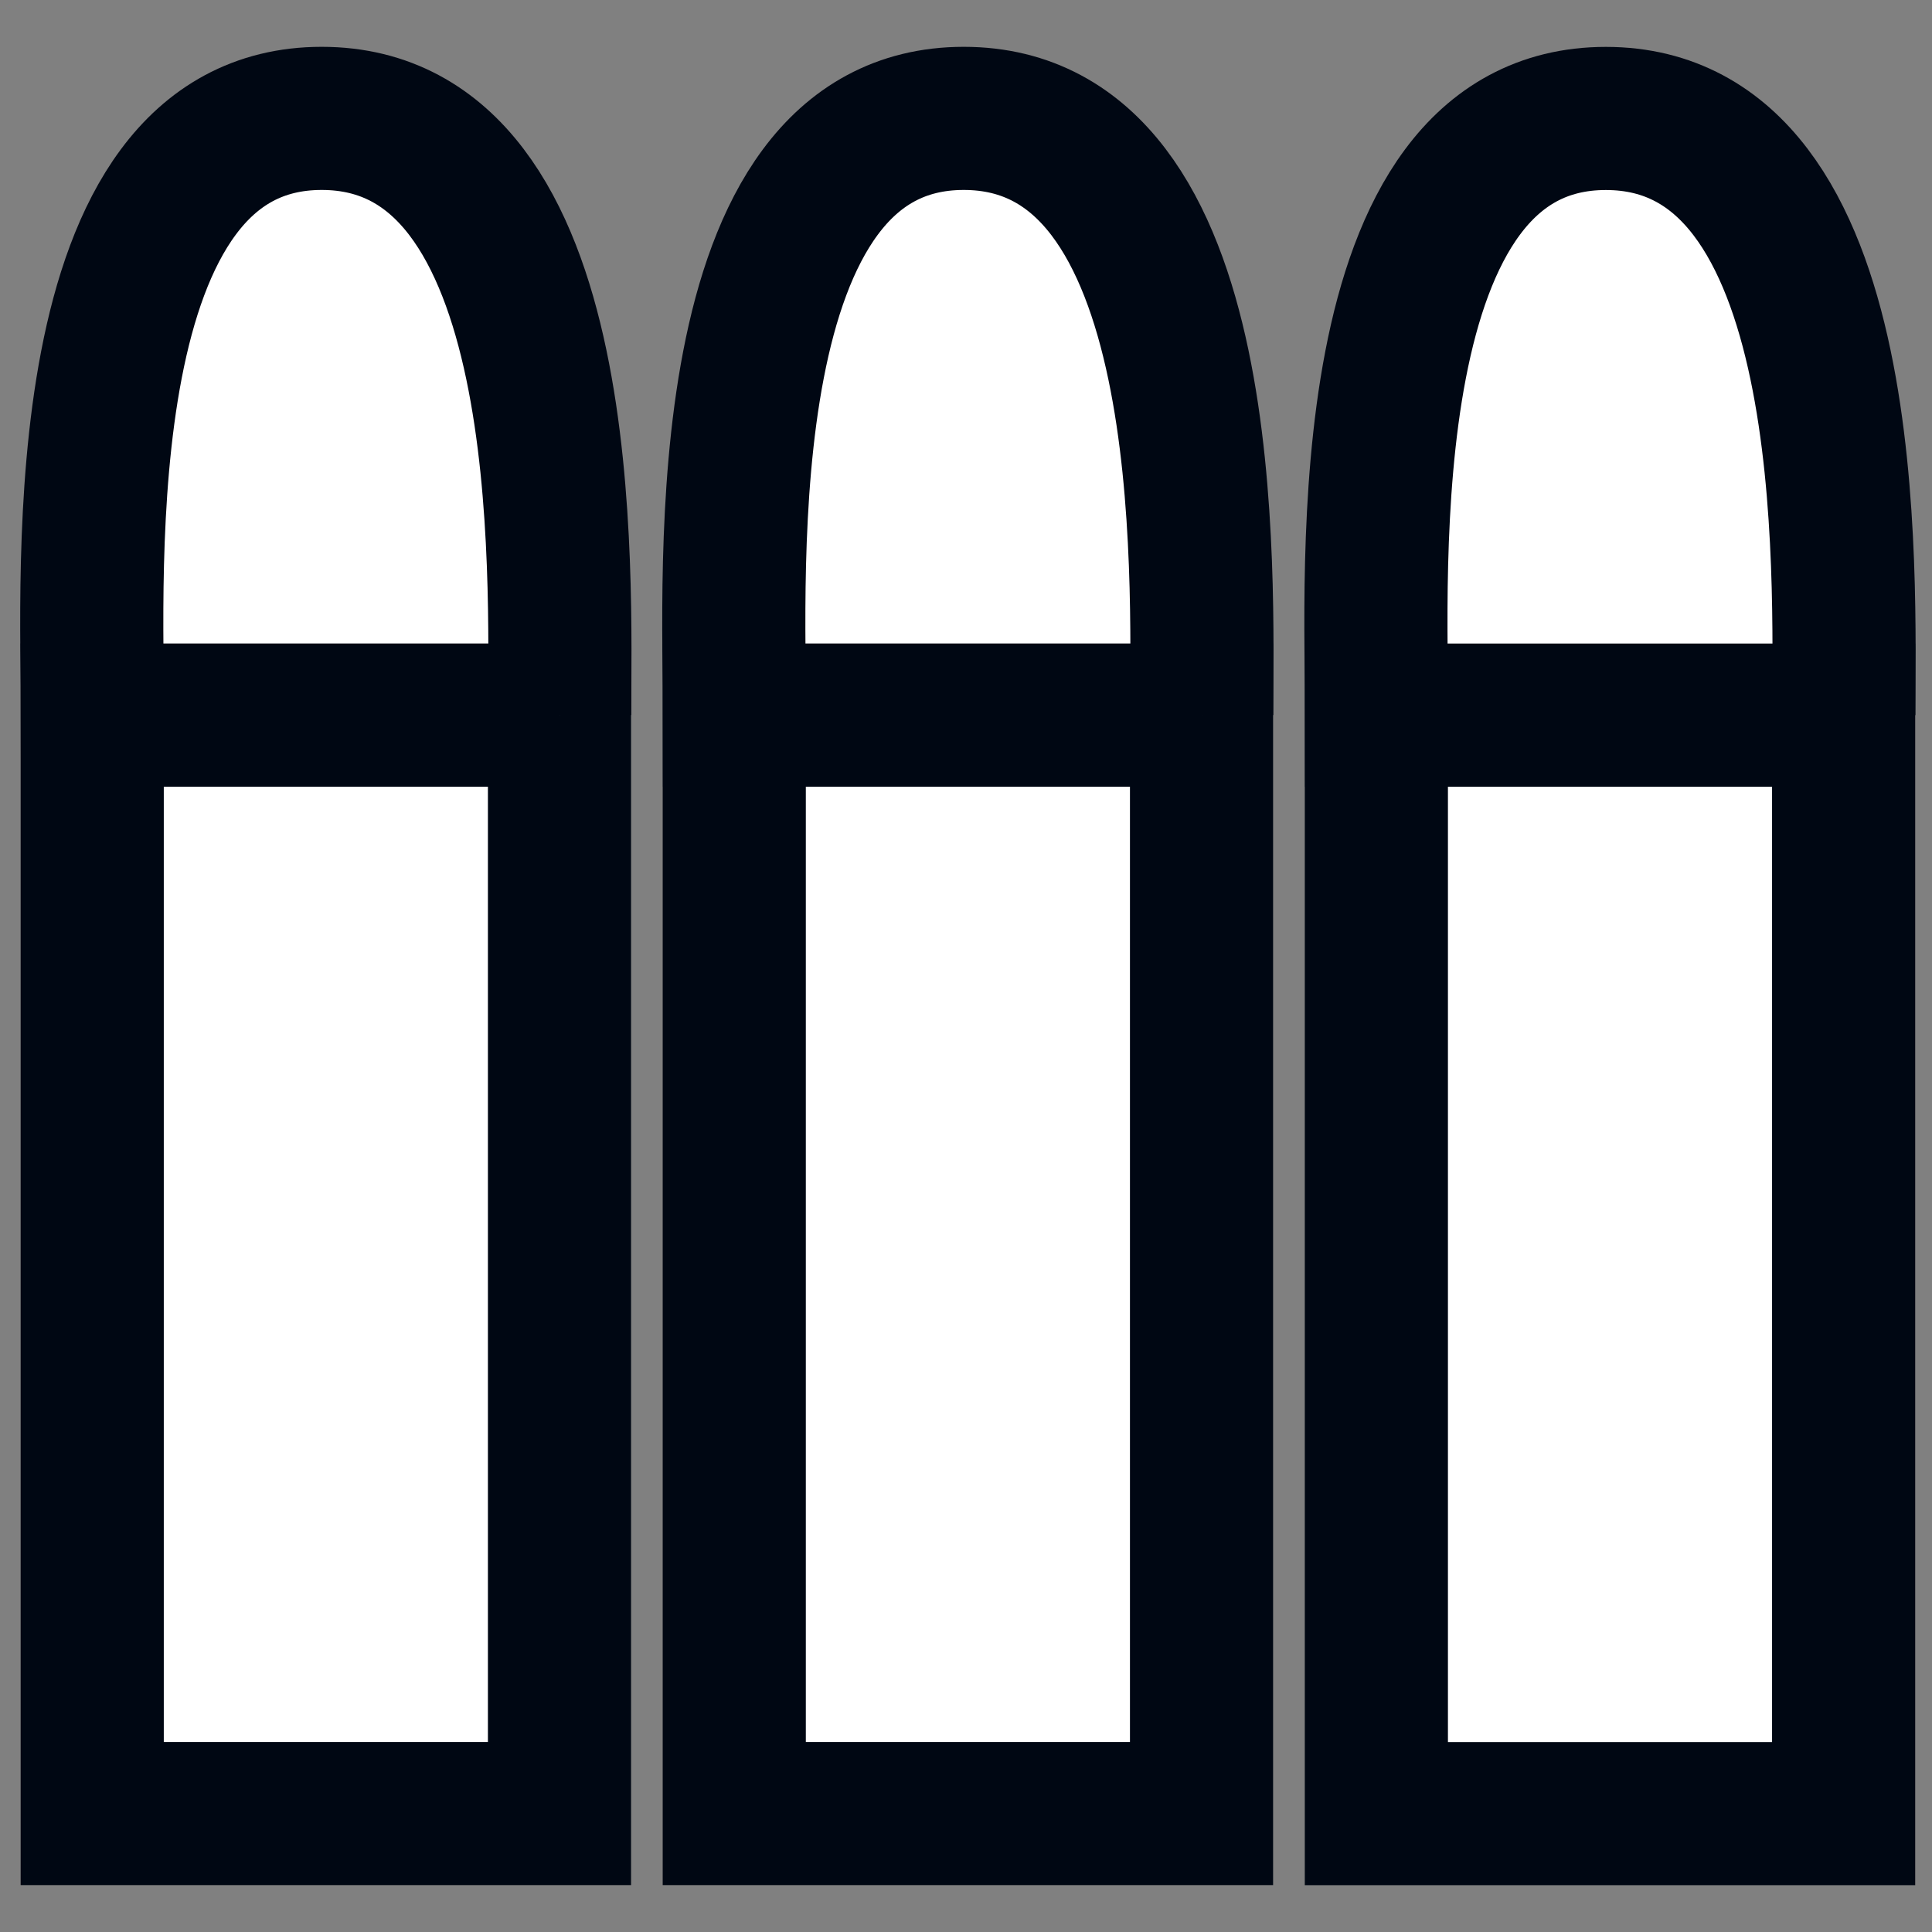 <?xml version="1.0" encoding="UTF-8" standalone="no"?>
<!-- Created with Inkscape (http://www.inkscape.org/) -->

<svg
   xmlns:dc="http://purl.org/dc/elements/1.1/"
   xmlns:cc="http://creativecommons.org/ns#"
   xmlns:rdf="http://www.w3.org/1999/02/22-rdf-syntax-ns#"
   xmlns:svg="http://www.w3.org/2000/svg"
   xmlns="http://www.w3.org/2000/svg"
   xmlns:sodipodi="http://sodipodi.sourceforge.net/DTD/sodipodi-0.dtd"
   xmlns:inkscape="http://www.inkscape.org/namespaces/inkscape"
   width="108"
   height="108"
   viewBox="0 0 28.575 28.575"
   version="1.1"
   id="svg8"
   inkscape:version="0.92.4 5da689c313, 2019-01-14"
   sodipodi:docname="icon-bullet.svg">
  <rect x="0" y="0" width="28.575" height="28.575" fill="#808080" stroke="none"/>
  <defs
     id="defs2" />
  <sodipodi:namedview
     id="base"
     pagecolor="#ffffff"
     bordercolor="#666666"
     borderopacity="1.0"
     inkscape:pageopacity="0.0"
     inkscape:pageshadow="2"
     inkscape:zoom="5.6"
     inkscape:cx="53.312965"
     inkscape:cy="52.49841"
     inkscape:document-units="mm"
     inkscape:current-layer="layer1"
     showgrid="false"
     units="px"
     showguides="true"
     inkscape:guide-bbox="true"
     inkscape:window-width="1871"
     inkscape:window-height="1024"
     inkscape:window-x="1969"
     inkscape:window-y="28"
     inkscape:window-maximized="1">
    <sodipodi:guide
       position="9.525,0"
       orientation="1,0"
       id="guide817"
       inkscape:locked="false"
       inkscape:label=""
       inkscape:color="rgb(0,0,255)" />
    <sodipodi:guide
       position="19.05,0"
       orientation="1,0"
       id="guide819"
       inkscape:locked="false"
       inkscape:label=""
       inkscape:color="rgb(0,0,255)" />
    <sodipodi:guide
       position="0,19.05"
       orientation="0,1"
       id="guide821"
       inkscape:locked="false"
       inkscape:label=""
       inkscape:color="rgb(0,0,255)" />
  </sodipodi:namedview>
  <g
     inkscape:label="Layer 1"
     inkscape:groupmode="layer"
     id="layer1"
     transform="translate(0,-268.425)">
    <g
       id="g909"
       transform="translate(0.028,0.051)">
      <rect
         y="278.95"
         x="10.832"
         height="16.247"
         width="6.911"
         id="rect823-3"
         style="fill:#ffffff;fill-opacity:1;stroke:#000713;stroke-width:2.117;stroke-linecap:butt;stroke-linejoin:miter;stroke-miterlimit:4;stroke-dasharray:none;stroke-opacity:1" />
      <path
         sodipodi:nodetypes="cczc"
         inkscape:connector-curvature="0"
         id="path855"
         d="m 17.747,278.95 h -6.911 c 0,-2.061 -0.381,-8.825 3.39,-8.825 3.771,0 3.52,6.763 3.52,8.825 z"
         style="fill:#ffffff;fill-opacity:1;stroke:#000713;stroke-width:2.117;stroke-linecap:butt;stroke-linejoin:miter;stroke-miterlimit:4;stroke-dasharray:none;stroke-opacity:1" />
    </g>
    <g
       id="g905"
       transform="translate(-3.26,0.265)">
      <rect
         y="278.737"
         x="23.617"
         height="16.247"
         width="6.911"
         id="rect823-3-7"
         style="fill:#ffffff;fill-opacity:1;stroke:#000713;stroke-width:2.117;stroke-linecap:butt;stroke-linejoin:miter;stroke-miterlimit:4;stroke-dasharray:none;stroke-opacity:1" />
      <path
         sodipodi:nodetypes="cczc"
         inkscape:connector-curvature="0"
         id="path855-5"
         d="m 30.532,278.737 h -6.911 c 0,-2.061 -0.381,-8.825 3.39,-8.825 3.771,0 3.52,6.763 3.52,8.825 z"
         style="fill:#ffffff;fill-opacity:1;stroke:#000713;stroke-width:2.117;stroke-linecap:butt;stroke-linejoin:miter;stroke-miterlimit:4;stroke-dasharray:none;stroke-opacity:1" />
    </g>
    <rect
       style="fill:#ffffff;fill-opacity:1;stroke:#000713;stroke-width:2.117;stroke-linecap:butt;stroke-linejoin:miter;stroke-miterlimit:4;stroke-dasharray:none;stroke-opacity:1"
       id="rect823-3-3"
       width="6.911"
       height="16.247"
       x="1.364"
       y="279.001" />
    <path
       style="fill:#ffffff;fill-opacity:1;stroke:#000713;stroke-width:2.117;stroke-linecap:butt;stroke-linejoin:miter;stroke-miterlimit:4;stroke-dasharray:none;stroke-opacity:1"
       d="M 8.279,279.001 H 1.368 c 0,-2.061 -0.381,-8.825 3.39,-8.825 3.771,0 3.52,6.763 3.52,8.825 z"
       id="path855-56"
       inkscape:connector-curvature="0"
       sodipodi:nodetypes="cczc" />
  </g>
</svg>
